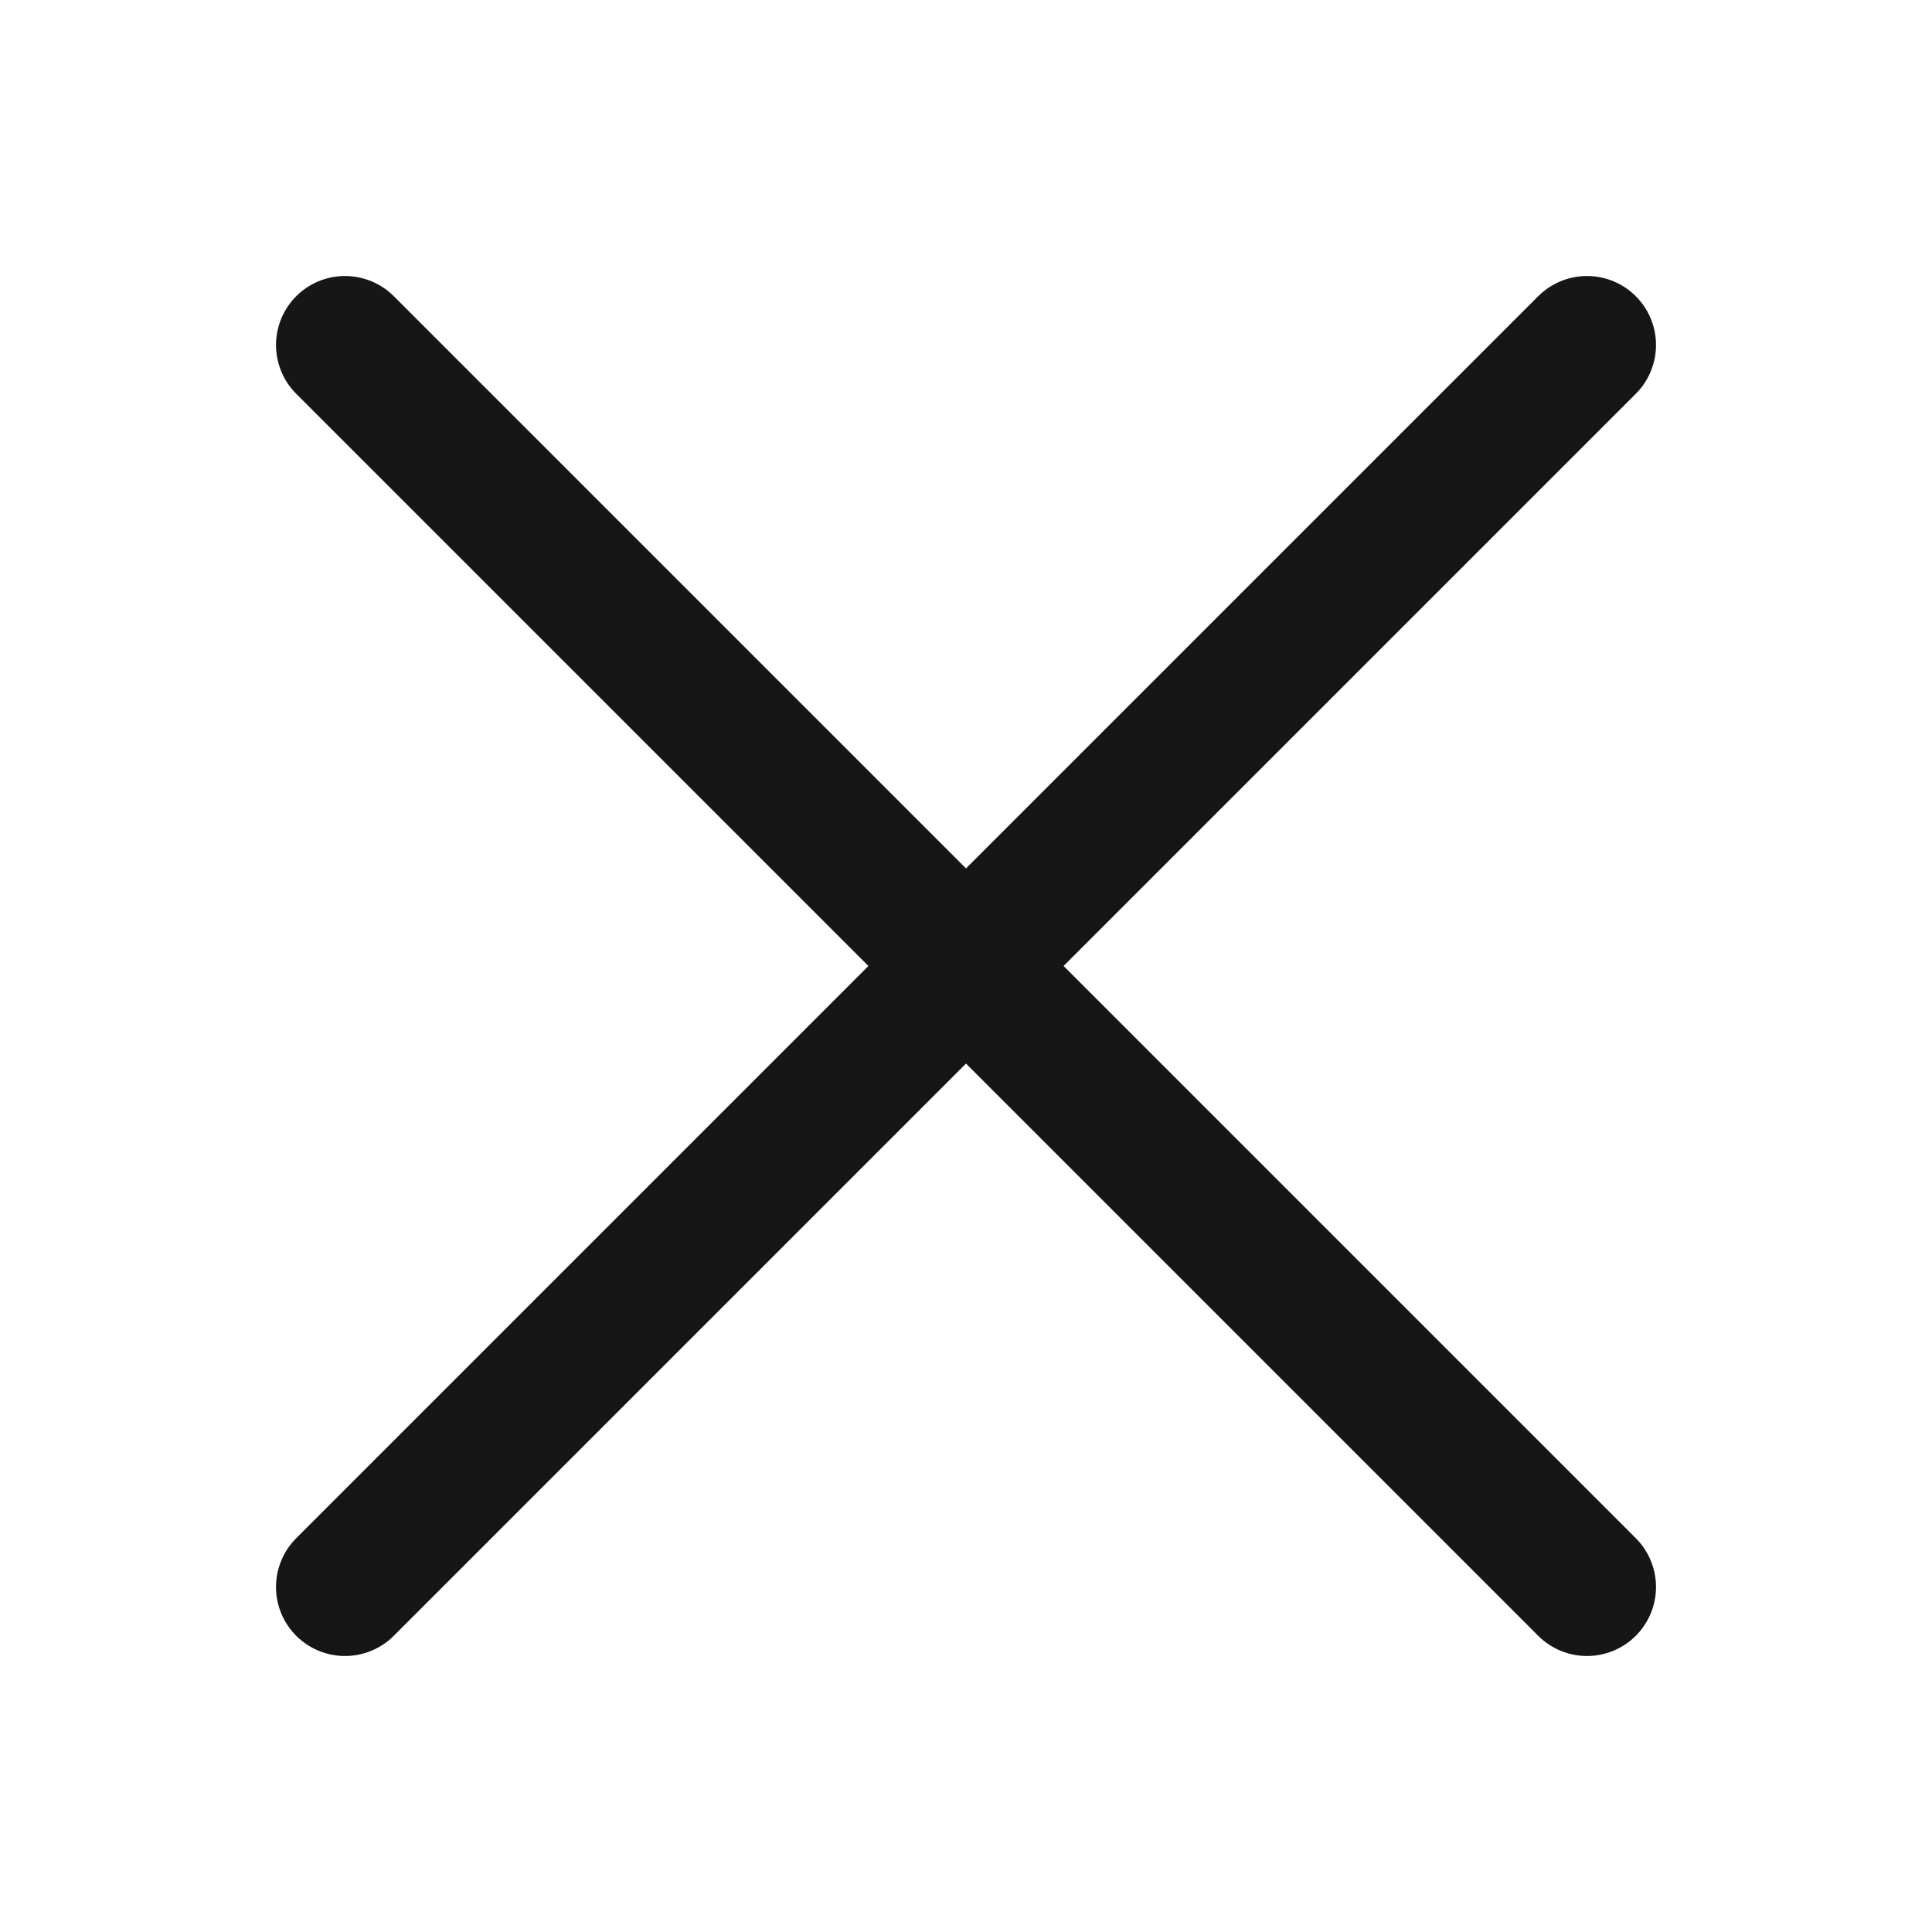 <svg width="28" height="28" viewBox="0 0 28 28" fill="none" xmlns="http://www.w3.org/2000/svg">
<path d="M5 5L23 23" stroke="#161616" stroke-width="2" stroke-linecap="round" stroke-linejoin="round"/>
<path d="M23 5L5 23" stroke="#161616" stroke-width="2" stroke-linecap="round" stroke-linejoin="round"/>
</svg>
